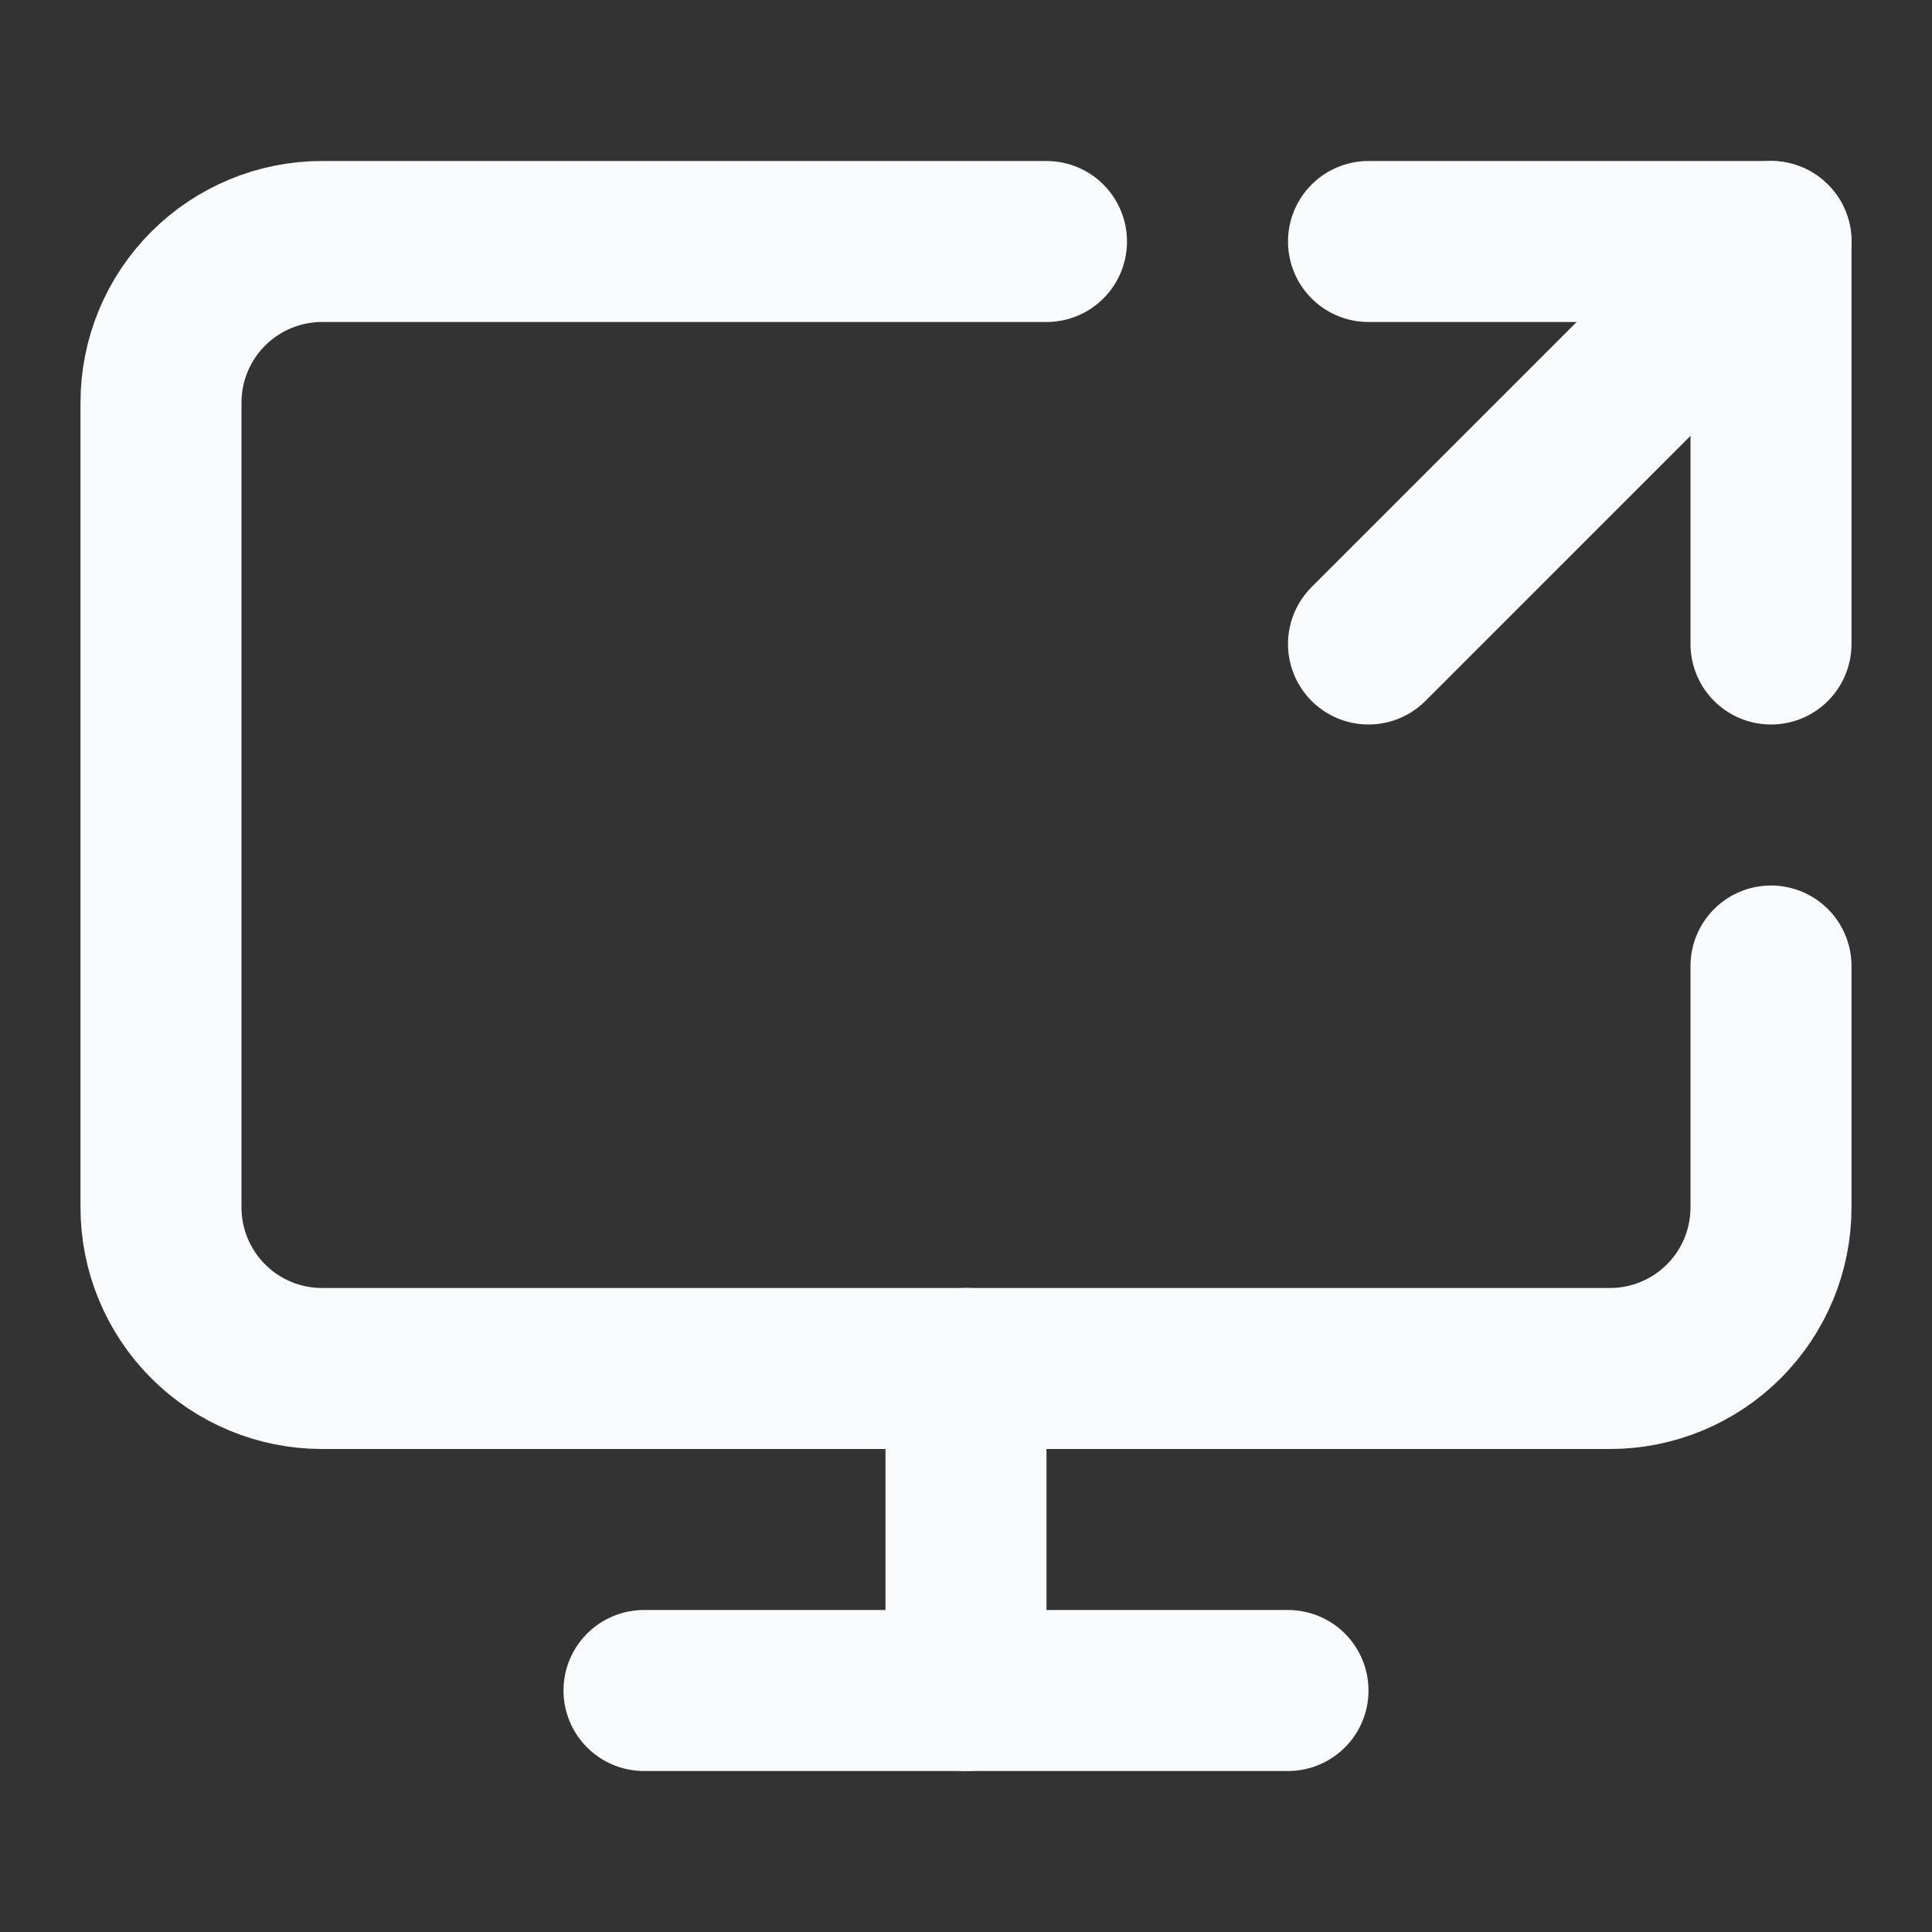 <svg width="24" height="24" viewBox="0 0 24 24" fill="none" xmlns="http://www.w3.org/2000/svg">
<rect x="0" y="0" width="24" height="24" fill="#333333" stroke="none"/>
<path d="M13 3H4C3.47 3 2.961 3.211 2.586 3.586C2.211 3.961 2 4.47 2 5V15C2 15.53 2.211 16.039 2.586 16.414C2.961 16.789 3.47 17 4 17H20C20.53 17 21.039 16.789 21.414 16.414C21.789 16.039 22 15.53 22 15V12" stroke="#F8FAFC" stroke-width="2" stroke-linecap="round" stroke-linejoin="round"/>
<path d="M8 21H16" stroke="#F8FAFC" stroke-width="2" stroke-linecap="round" stroke-linejoin="round"/>
<path d="M12 17V21" stroke="#F8FAFC" stroke-width="2" stroke-linecap="round" stroke-linejoin="round"/>
<path d="M17 8L22 3" stroke="#F8FAFC" stroke-width="2" stroke-linecap="round" stroke-linejoin="round"/>
<path d="M17 3H22V8" stroke="#F8FAFC" stroke-width="2" stroke-linecap="round" stroke-linejoin="round"/>
</svg>
